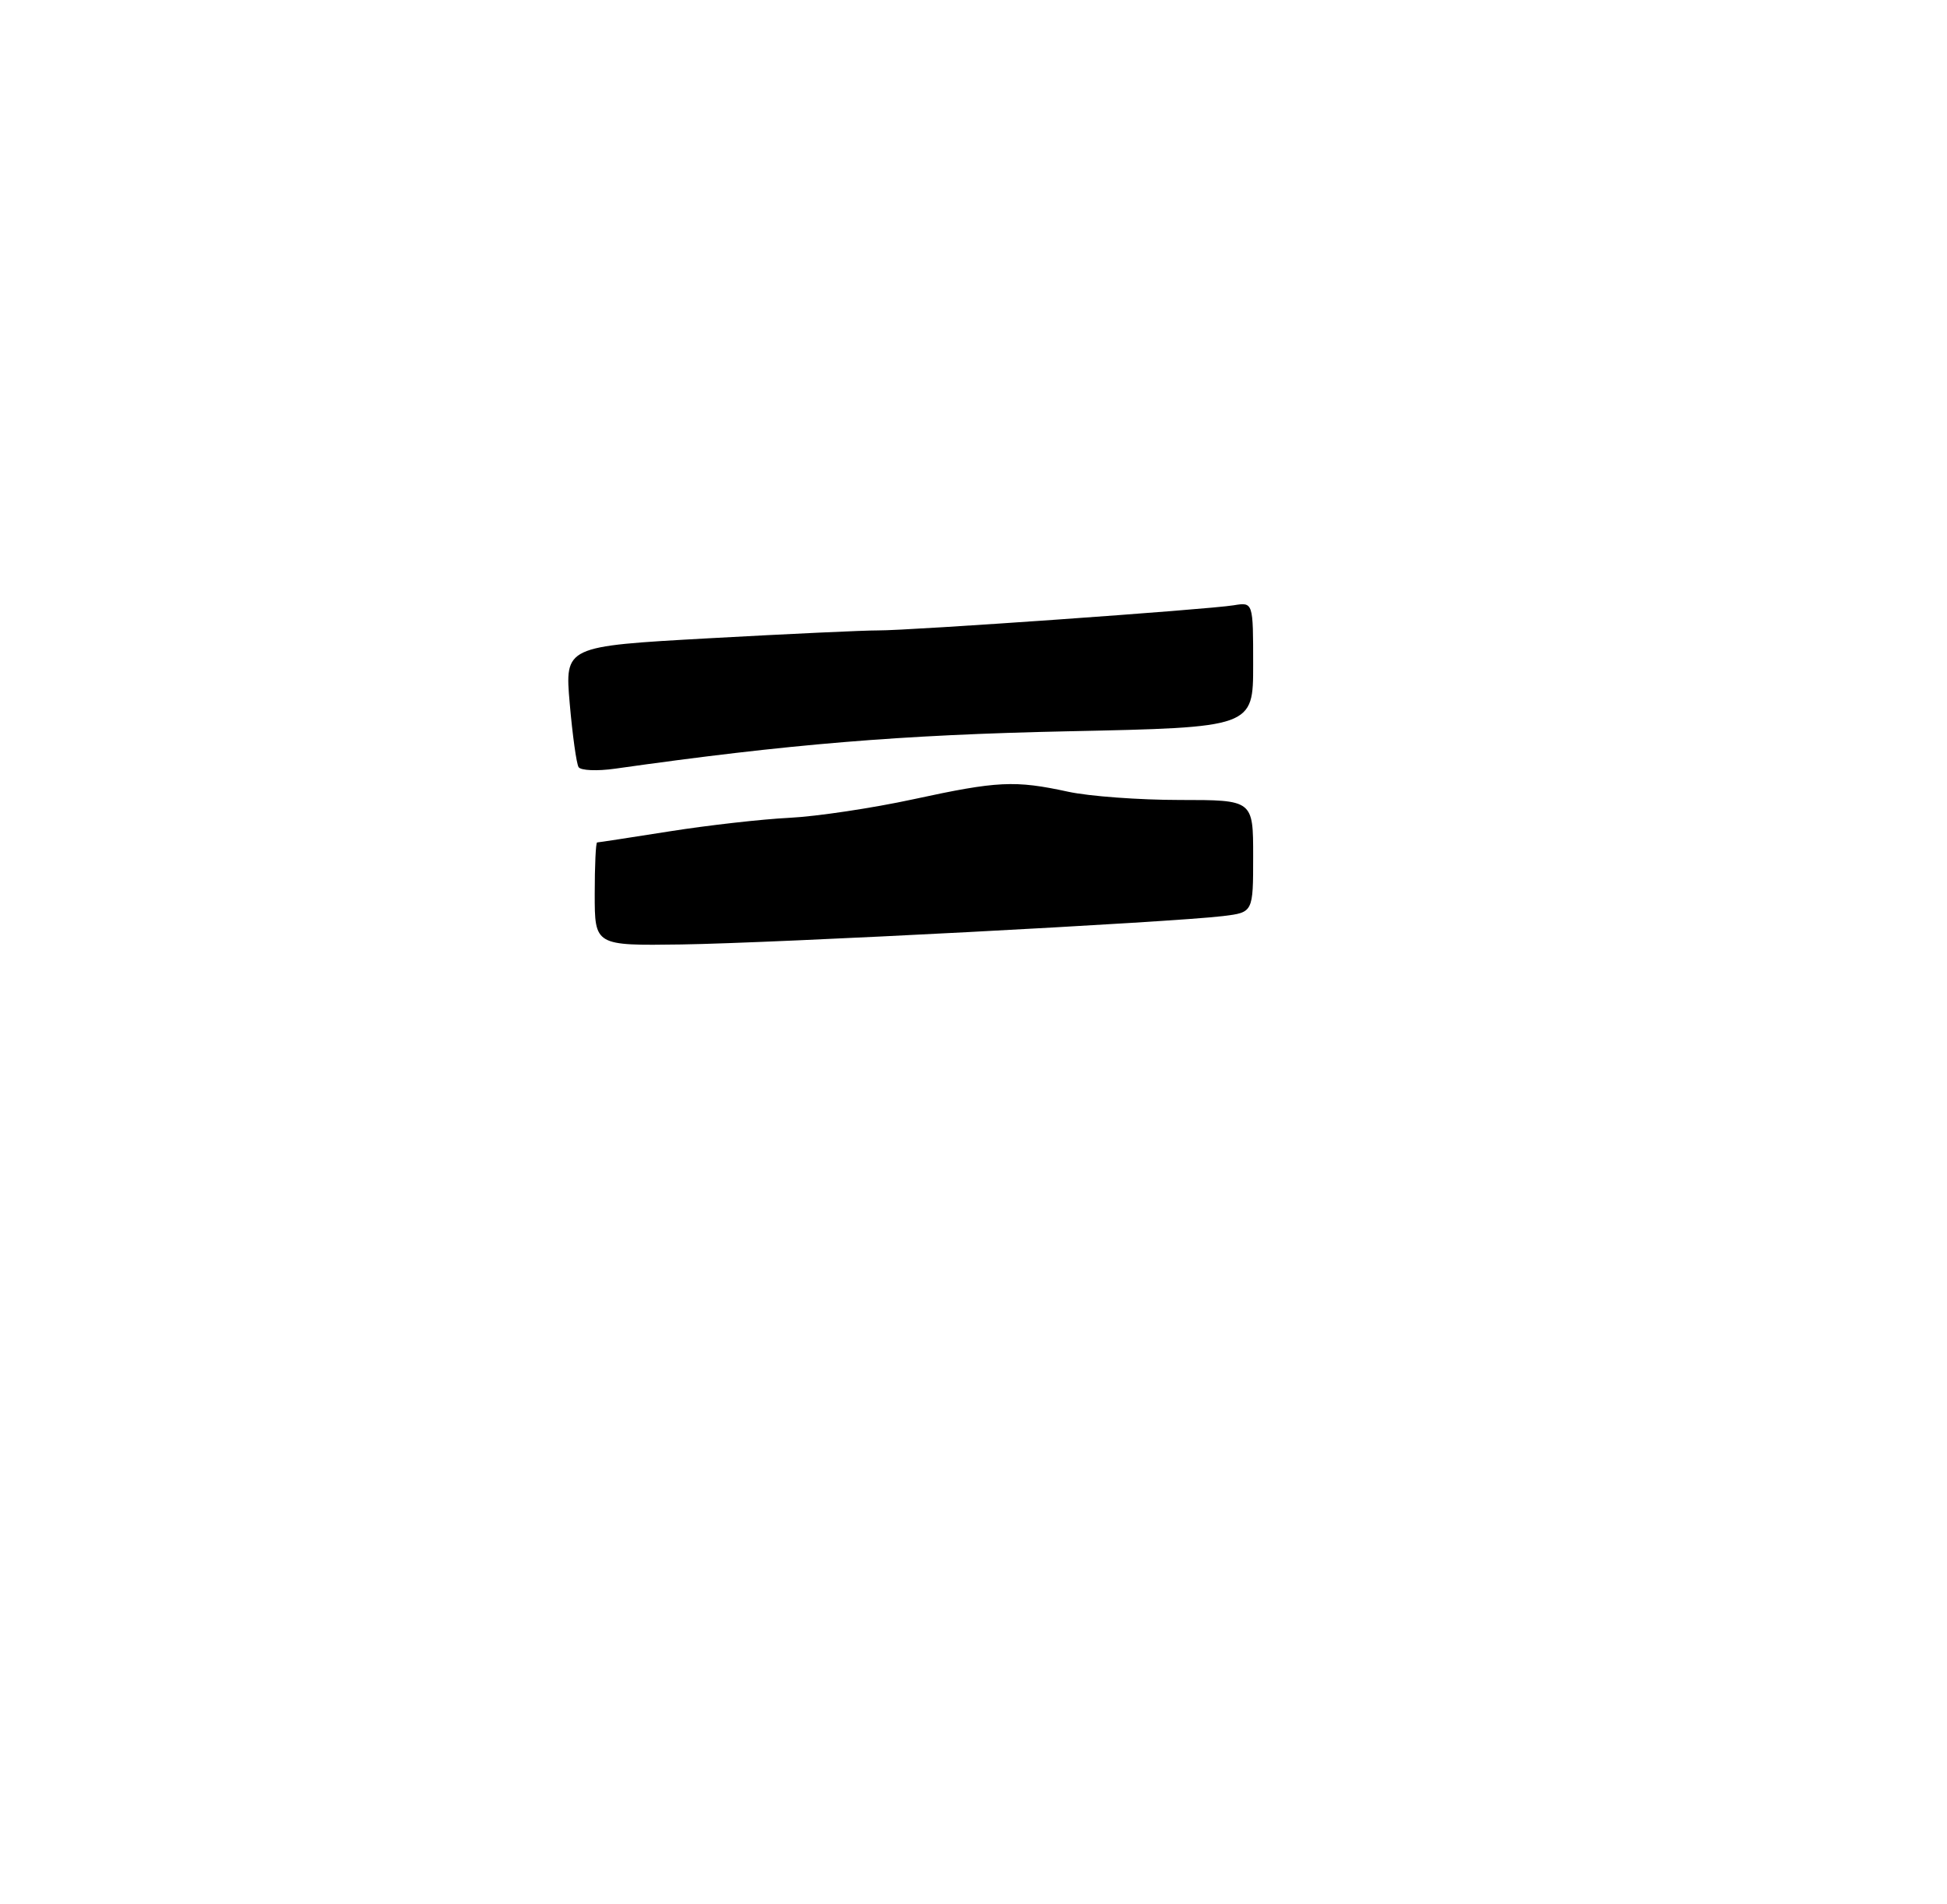 <?xml version="1.0" encoding="UTF-8" standalone="no"?>
<!DOCTYPE svg PUBLIC "-//W3C//DTD SVG 1.1//EN" "http://www.w3.org/Graphics/SVG/1.1/DTD/svg11.dtd" >
<svg xmlns="http://www.w3.org/2000/svg" xmlns:xlink="http://www.w3.org/1999/xlink" version="1.1" viewBox="0 0 275 269">
 <g >
 <path fill="currentColor"
d=" M 84.00 126.29 C 84.00 122.28 84.15 119.00 84.34 119.00 C 84.52 119.00 89.14 118.29 94.59 117.43 C 100.04 116.57 107.65 115.71 111.50 115.52 C 115.35 115.33 123.22 114.15 129.00 112.90 C 140.90 110.32 143.33 110.20 150.89 111.84 C 153.85 112.48 160.94 113.00 166.64 113.00 C 177.00 113.00 177.00 113.00 177.00 120.94 C 177.00 128.88 177.00 128.88 172.75 129.40 C 165.71 130.27 109.39 133.22 96.25 133.41 C 84.00 133.58 84.00 133.58 84.00 126.29 Z  M 81.72 108.36 C 81.42 107.88 80.86 103.84 80.47 99.38 C 79.77 91.29 79.77 91.29 100.13 90.16 C 111.34 89.54 122.08 89.04 124.00 89.05 C 128.48 89.08 170.61 86.10 174.25 85.50 C 177.00 85.05 177.00 85.05 177.00 93.90 C 177.00 102.75 177.00 102.75 150.75 103.30 C 127.24 103.80 111.35 105.11 86.88 108.58 C 84.34 108.94 82.02 108.84 81.72 108.36 Z "/>
</g>
</svg>